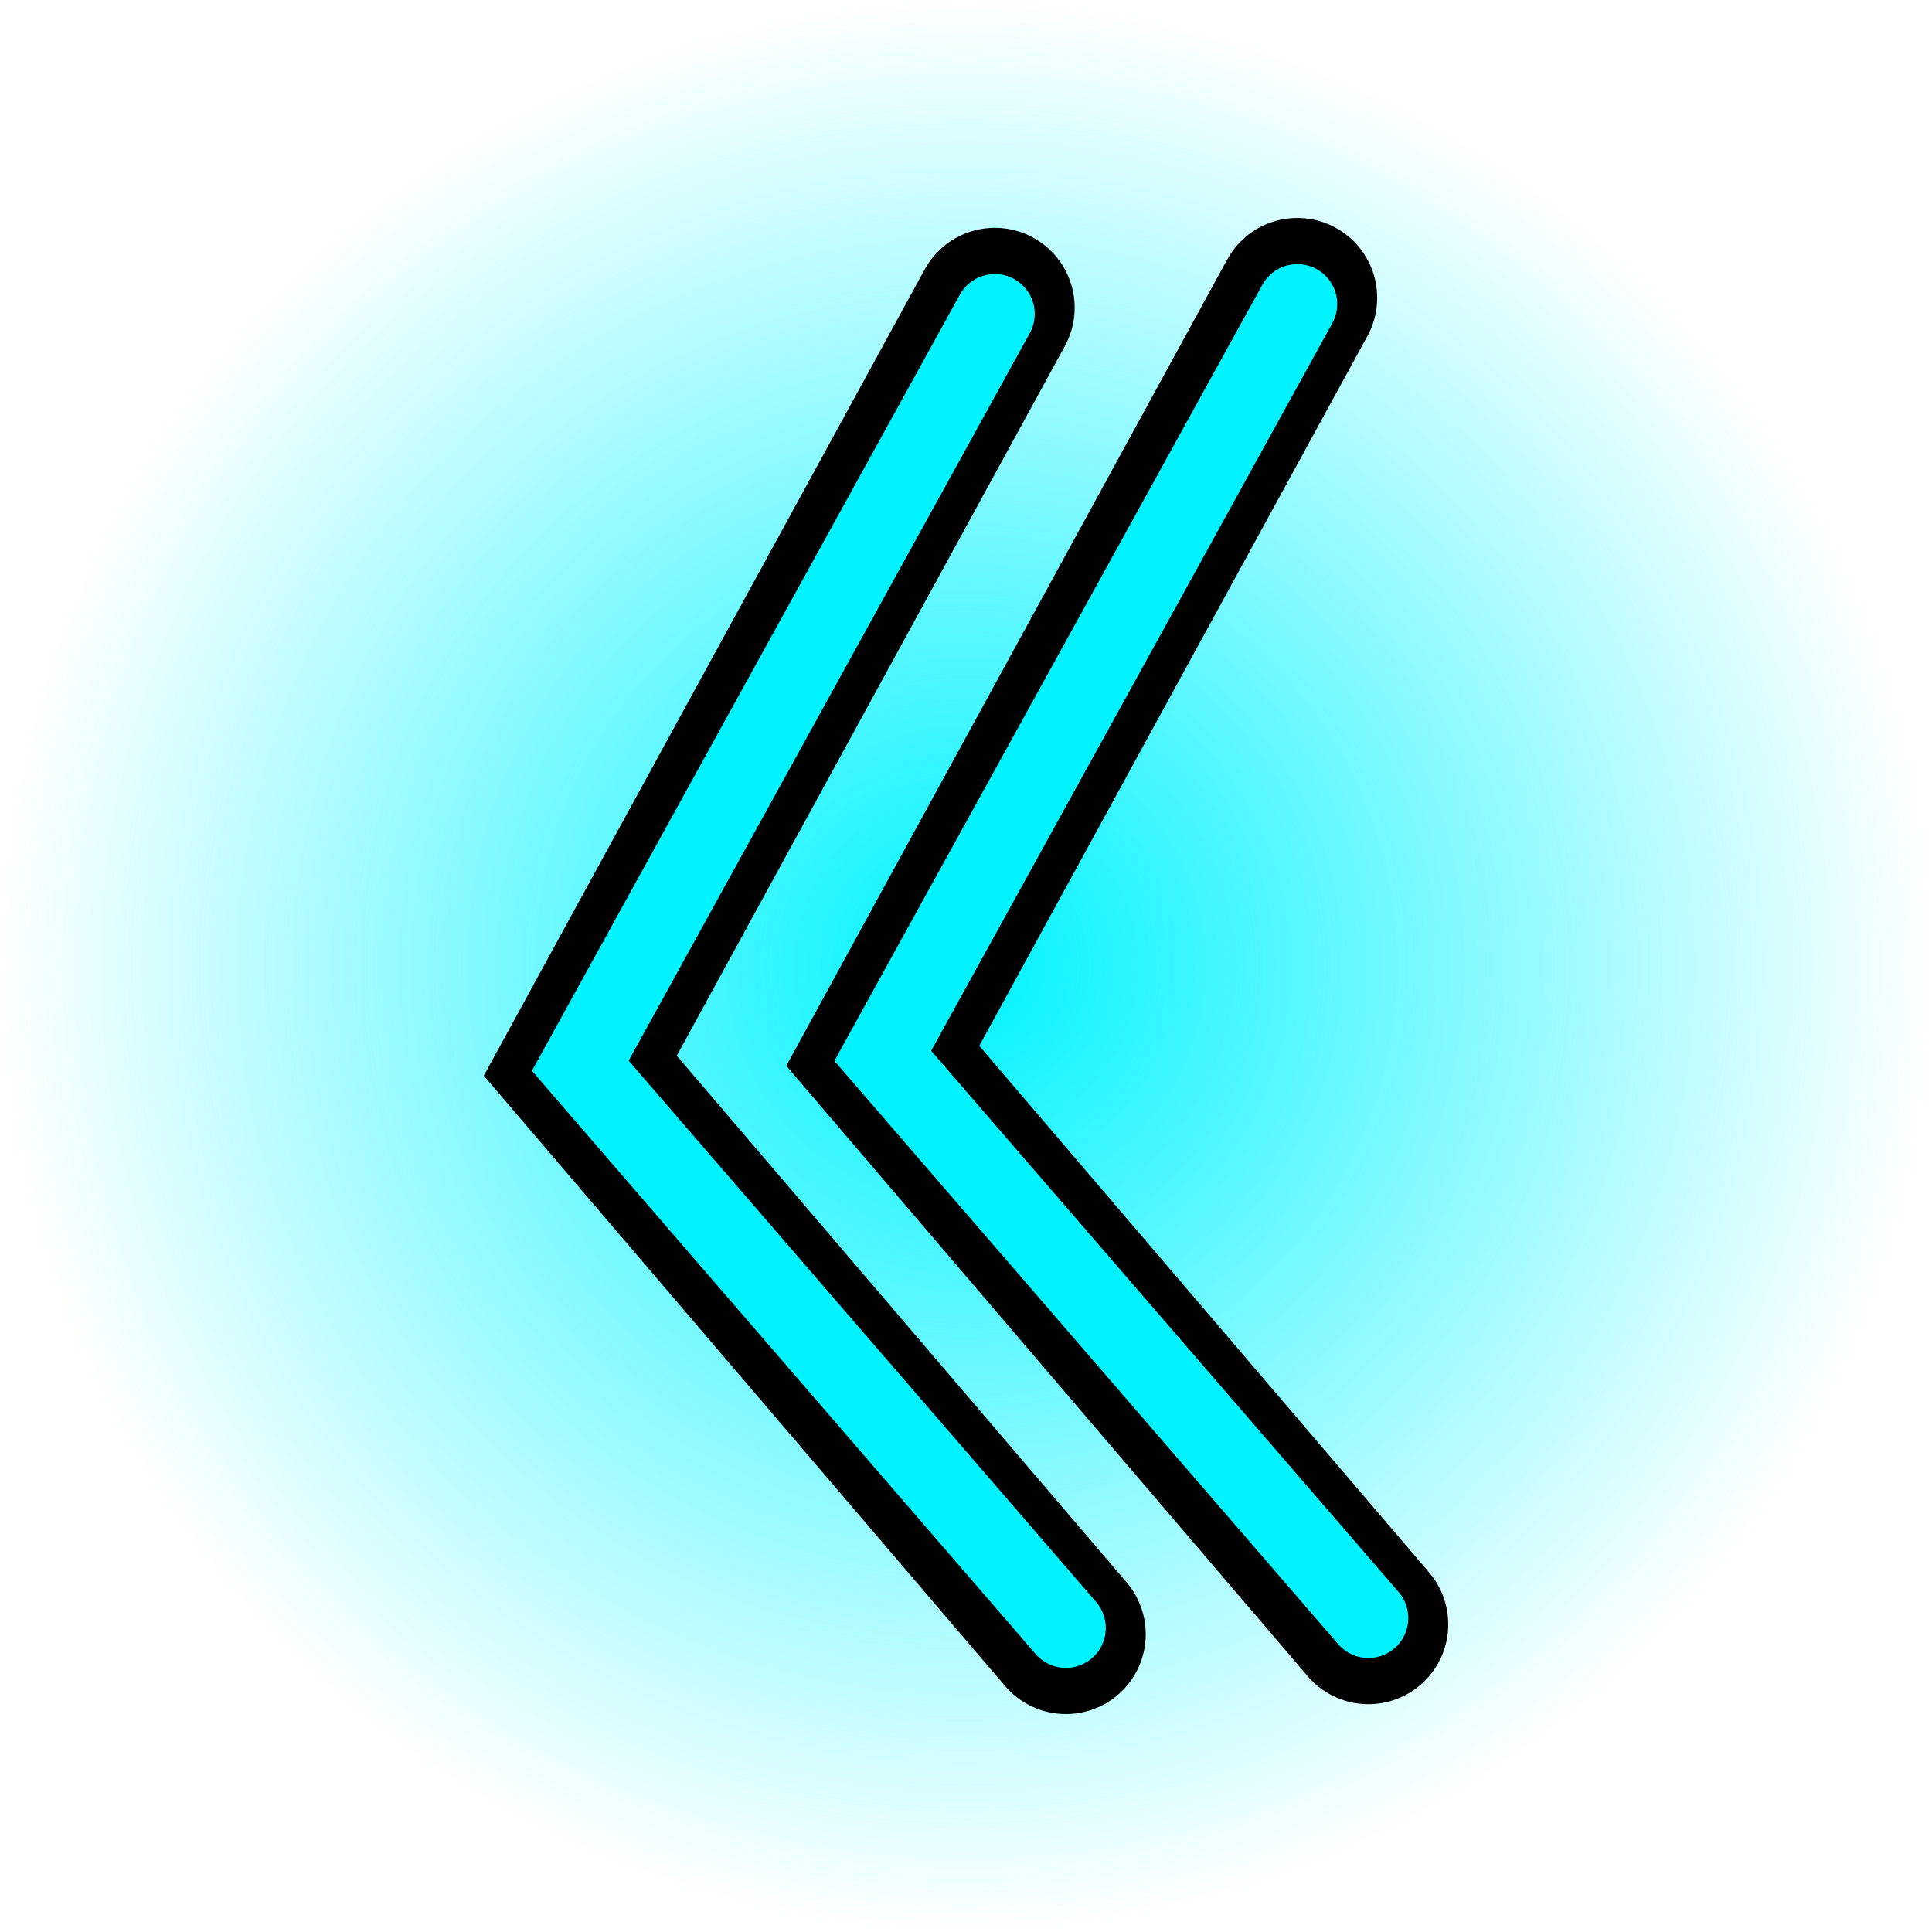 <svg version="1.1" xmlns="http://www.w3.org/2000/svg" xmlns:xlink="http://www.w3.org/1999/xlink" width="90.725" height="90.725" viewBox="0,0,90.725,90.725"><defs><radialGradient cx="240" cy="180" r="45.362" gradientUnits="userSpaceOnUse" id="color-1"><stop offset="0" stop-color="#00f3ff"/><stop offset="1" stop-color="#00f3ff" stop-opacity="0"/></radialGradient></defs><g transform="translate(-194.637,-134.637)"><g data-paper-data="{&quot;isPaintingLayer&quot;:true}" fill-rule="nonzero" stroke-linejoin="miter" stroke-miterlimit="10" stroke-dasharray="" stroke-dashoffset="0" style="mix-blend-mode: normal"><path d="M194.637,180c0,-25.053 20.309,-45.362 45.362,-45.362c25.053,0 45.362,20.309 45.362,45.362c0,25.053 -20.309,45.362 -45.362,45.362c-25.053,0 -45.362,-20.309 -45.362,-45.362z" fill="url(#color-1)" stroke="none" stroke-width="NaN" stroke-linecap="butt"/><path d="" fill="#ff0000" stroke="#ff0000" stroke-width="2.5" stroke-linecap="butt"/><path d="" fill="#ff0000" stroke="#ff0000" stroke-width="2.5" stroke-linecap="butt"/><path d="M258.895,210.914l-22.803,-26.697l19.466,-35.595" fill="none" stroke="#000000" stroke-width="7.5" stroke-linecap="round"/><path d="M258.895,210.62l-22.803,-26.403l19.466,-35.302" fill="none" stroke="#00f3ff" stroke-width="3.75" stroke-linecap="round"/><path d="M244.689,211.378l-22.803,-26.697l19.466,-35.595" fill="none" stroke="#000000" stroke-width="7.5" stroke-linecap="round"/><path d="M244.689,211.085l-22.803,-26.403l19.466,-35.302" fill="none" stroke="#00f3ff" stroke-width="3.75" stroke-linecap="round"/></g></g></svg>